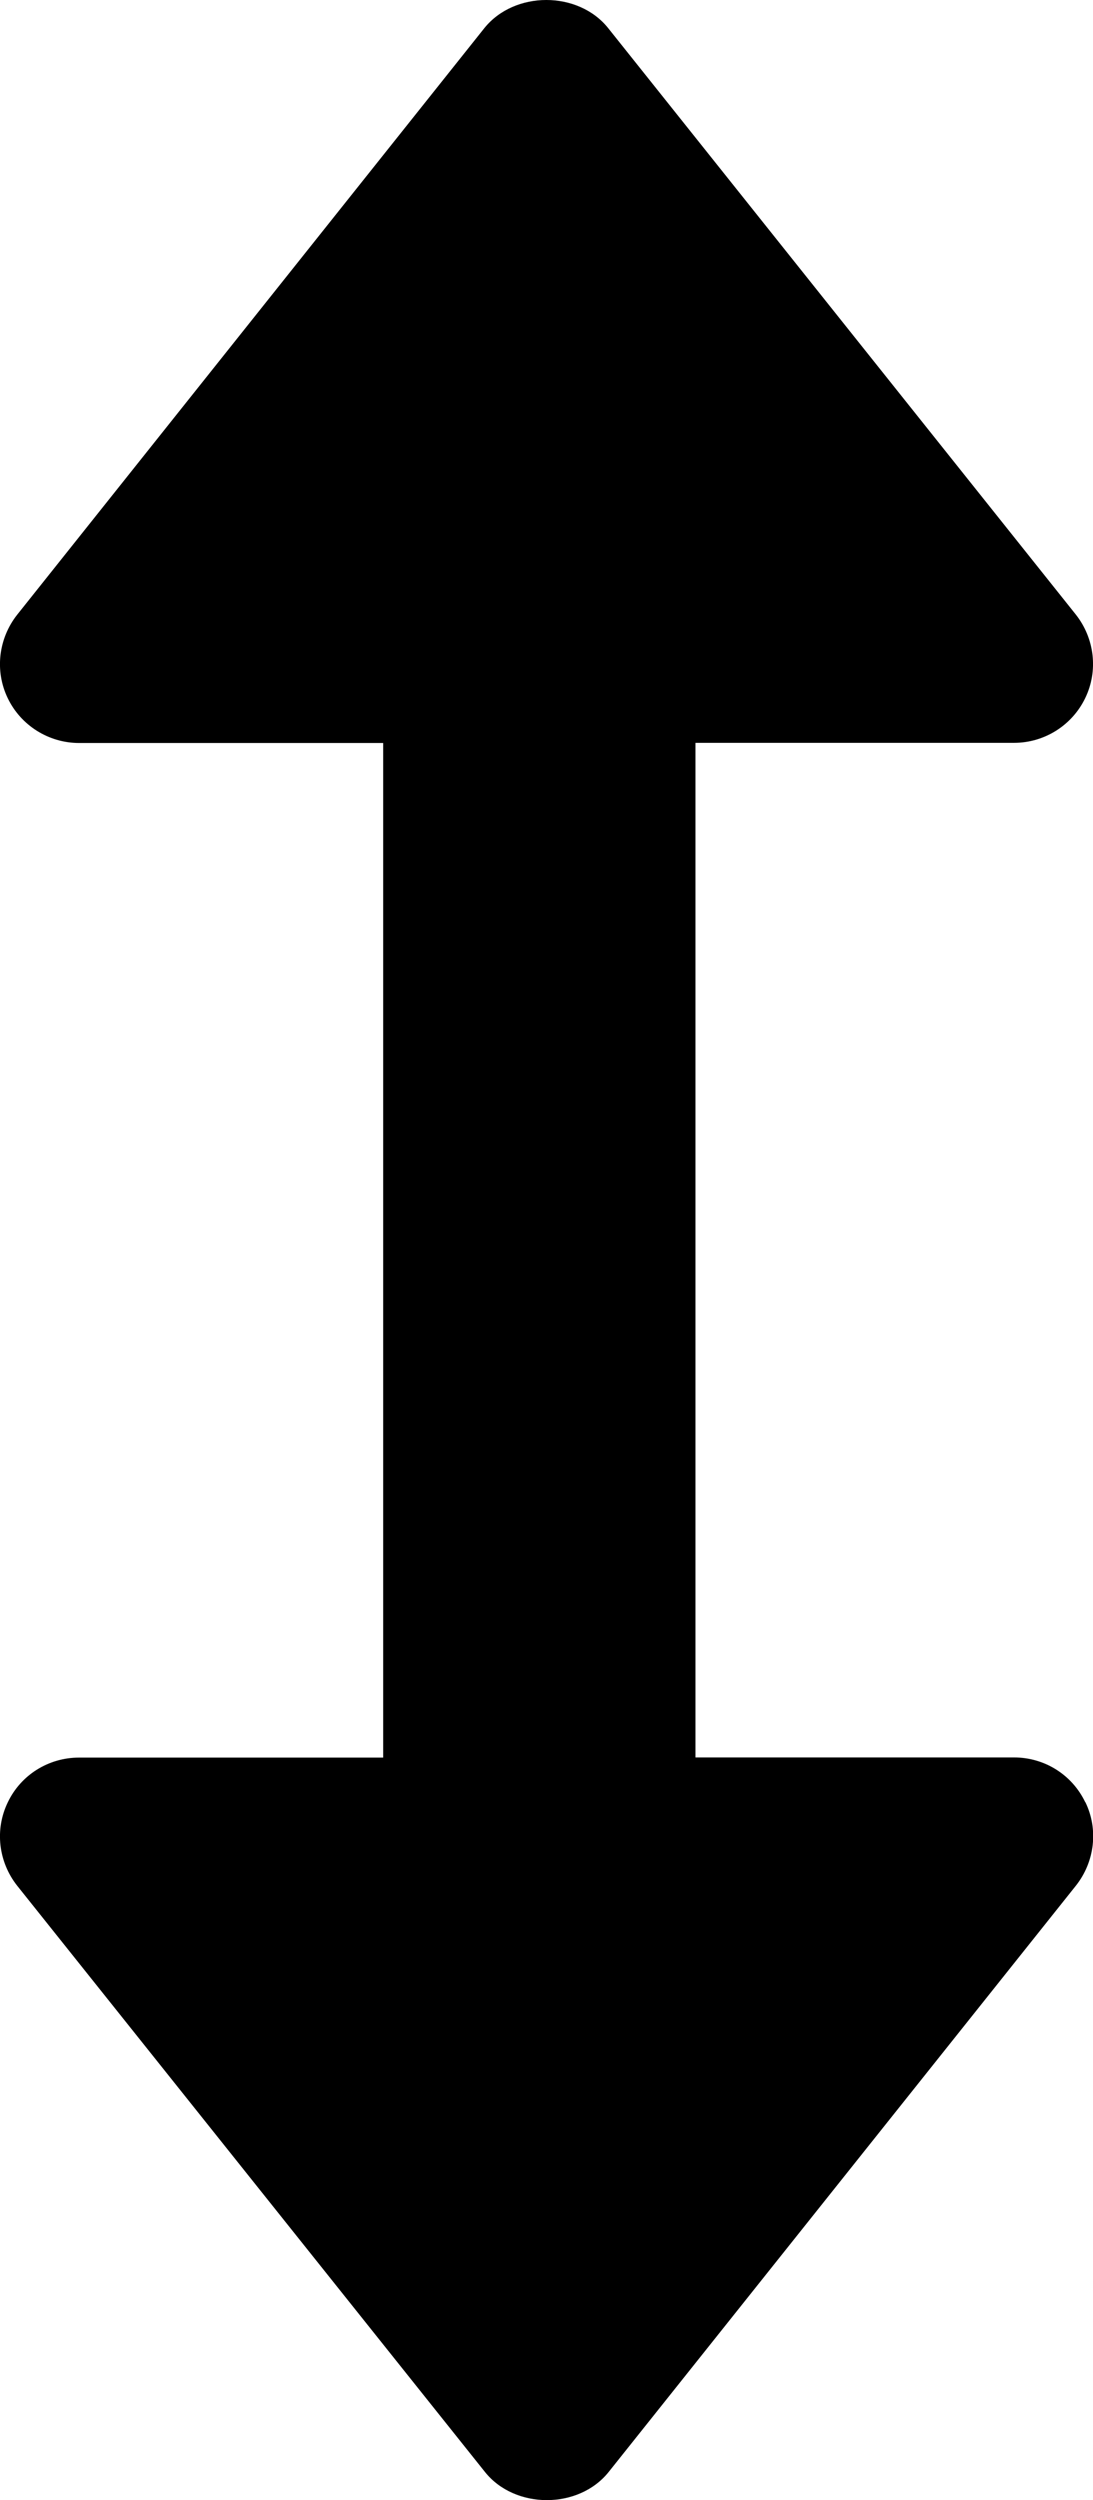<svg width="7" height="16" viewBox="0 0 7 16" xmlns="http://www.w3.org/2000/svg"><path d="M6.95 11.533c-.084-.175-.26-.286-.456-.286h-2.04V4.754h2.04c.195 0 .372-.112.456-.286.085-.175.06-.383-.06-.535L3.895.18c-.192-.24-.6-.24-.793 0L.11 3.934c-.12.152-.145.36-.06.535.084.174.262.286.457.286h1.947v6.493H.506c-.194 0-.372.11-.456.286-.085.175-.06.382.06.534l2.996 3.752c.192.24.6.24.792 0l2.993-3.753c.12-.152.145-.36.06-.534" fill-rule="evenodd"/></svg>
